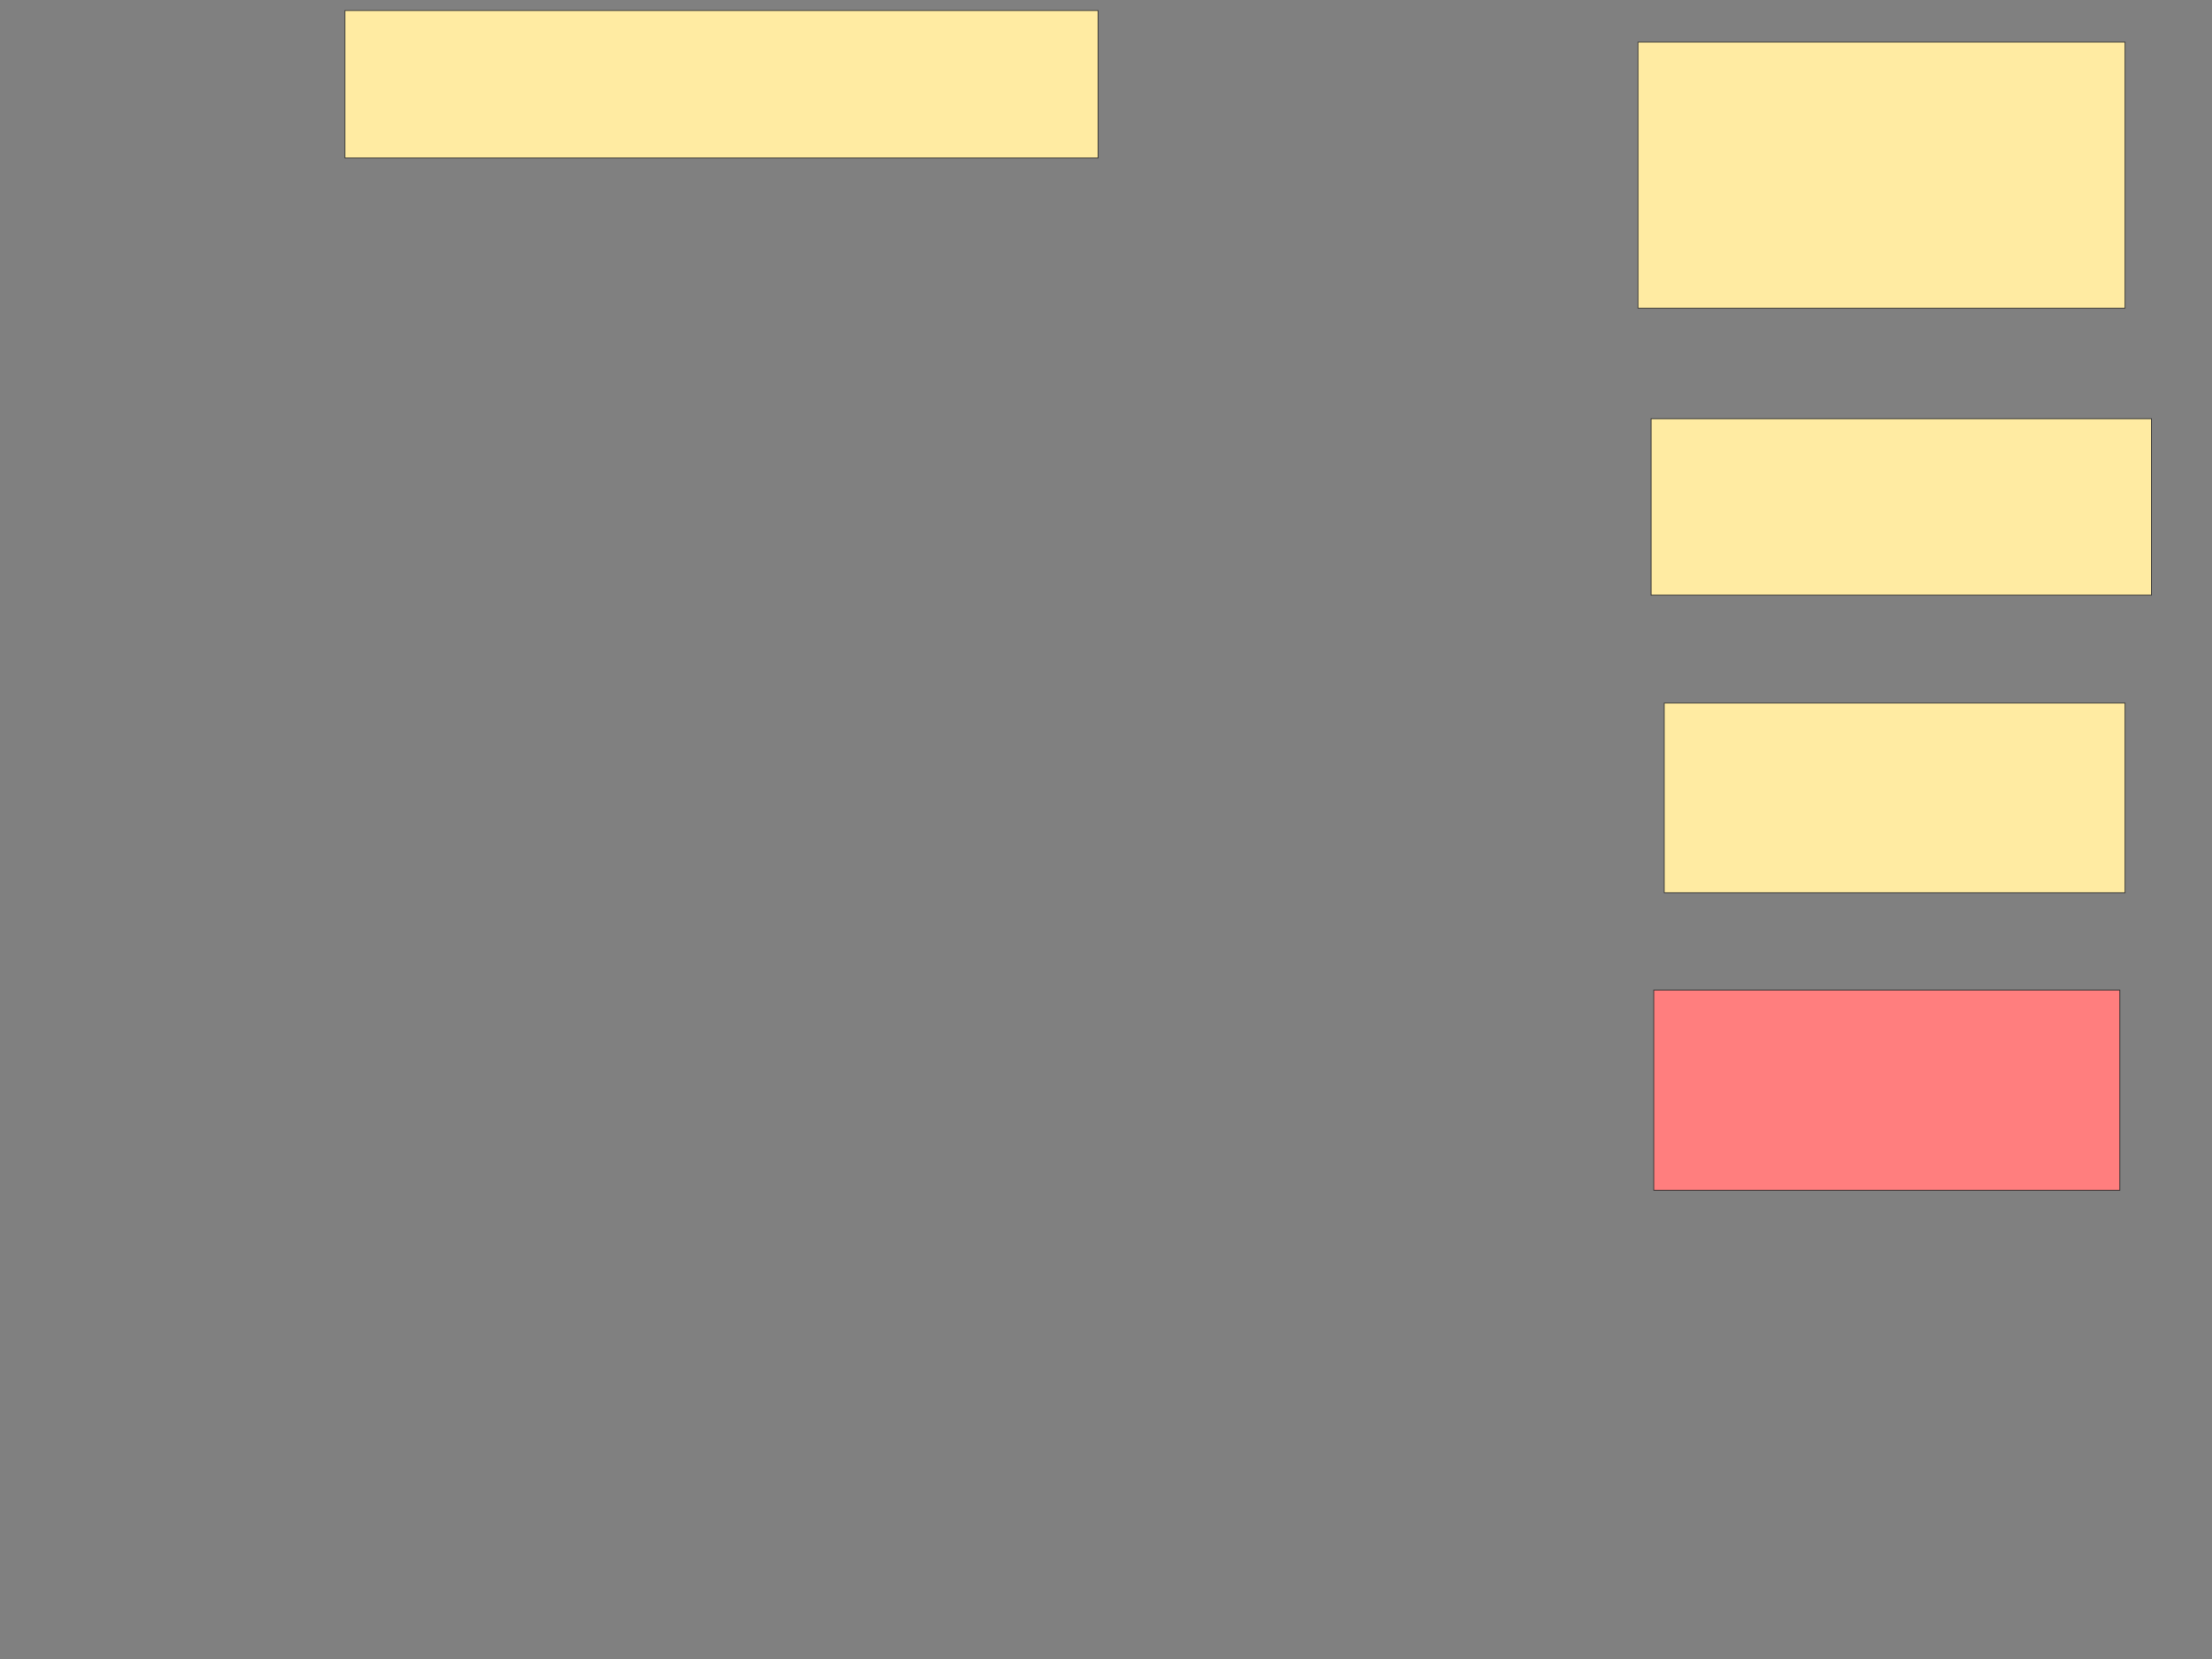 <svg height="2250" width="3000" xmlns="http://www.w3.org/2000/svg">
 <rect width="100%" height="100%" fill="#808080" stroke="none"/>
 <!-- Created with Image Occlusion Enhanced -->
 <g>
  <title>Labels</title>
 </g>
 <g>
  <title>Masks</title>
  <rect fill="#FFEBA2" height="200" id="c725aaedfe814a01a5d1e76b97e84b58-ao-1" stroke="#2D2D2D" stroke-dasharray="null" stroke-linecap="null" stroke-linejoin="null" width="1021.429" x="467.857" y="14.286"/>
  <rect fill="#FFEBA2" height="360.714" id="c725aaedfe814a01a5d1e76b97e84b58-ao-2" stroke="#2D2D2D" stroke-dasharray="null" stroke-linecap="null" stroke-linejoin="null" width="660.714" x="2221.429" y="57.143"/>
  <rect fill="#FFEBA2" height="239.286" id="c725aaedfe814a01a5d1e76b97e84b58-ao-3" stroke="#2D2D2D" stroke-dasharray="null" stroke-linecap="null" stroke-linejoin="null" width="678.571" x="2239.286" y="567.857"/>
  <rect fill="#FFEBA2" height="257.143" id="c725aaedfe814a01a5d1e76b97e84b58-ao-4" stroke="#2D2D2D" stroke-dasharray="null" stroke-linecap="null" stroke-linejoin="null" width="625" x="2257.143" y="953.571"/>
  <rect class="qshape" fill="#FF7E7E" height="271.429" id="c725aaedfe814a01a5d1e76b97e84b58-ao-5" stroke="#2D2D2D" stroke-dasharray="null" stroke-linecap="null" stroke-linejoin="null" width="632.143" x="2242.857" y="1342.857"/>
 </g>
</svg>